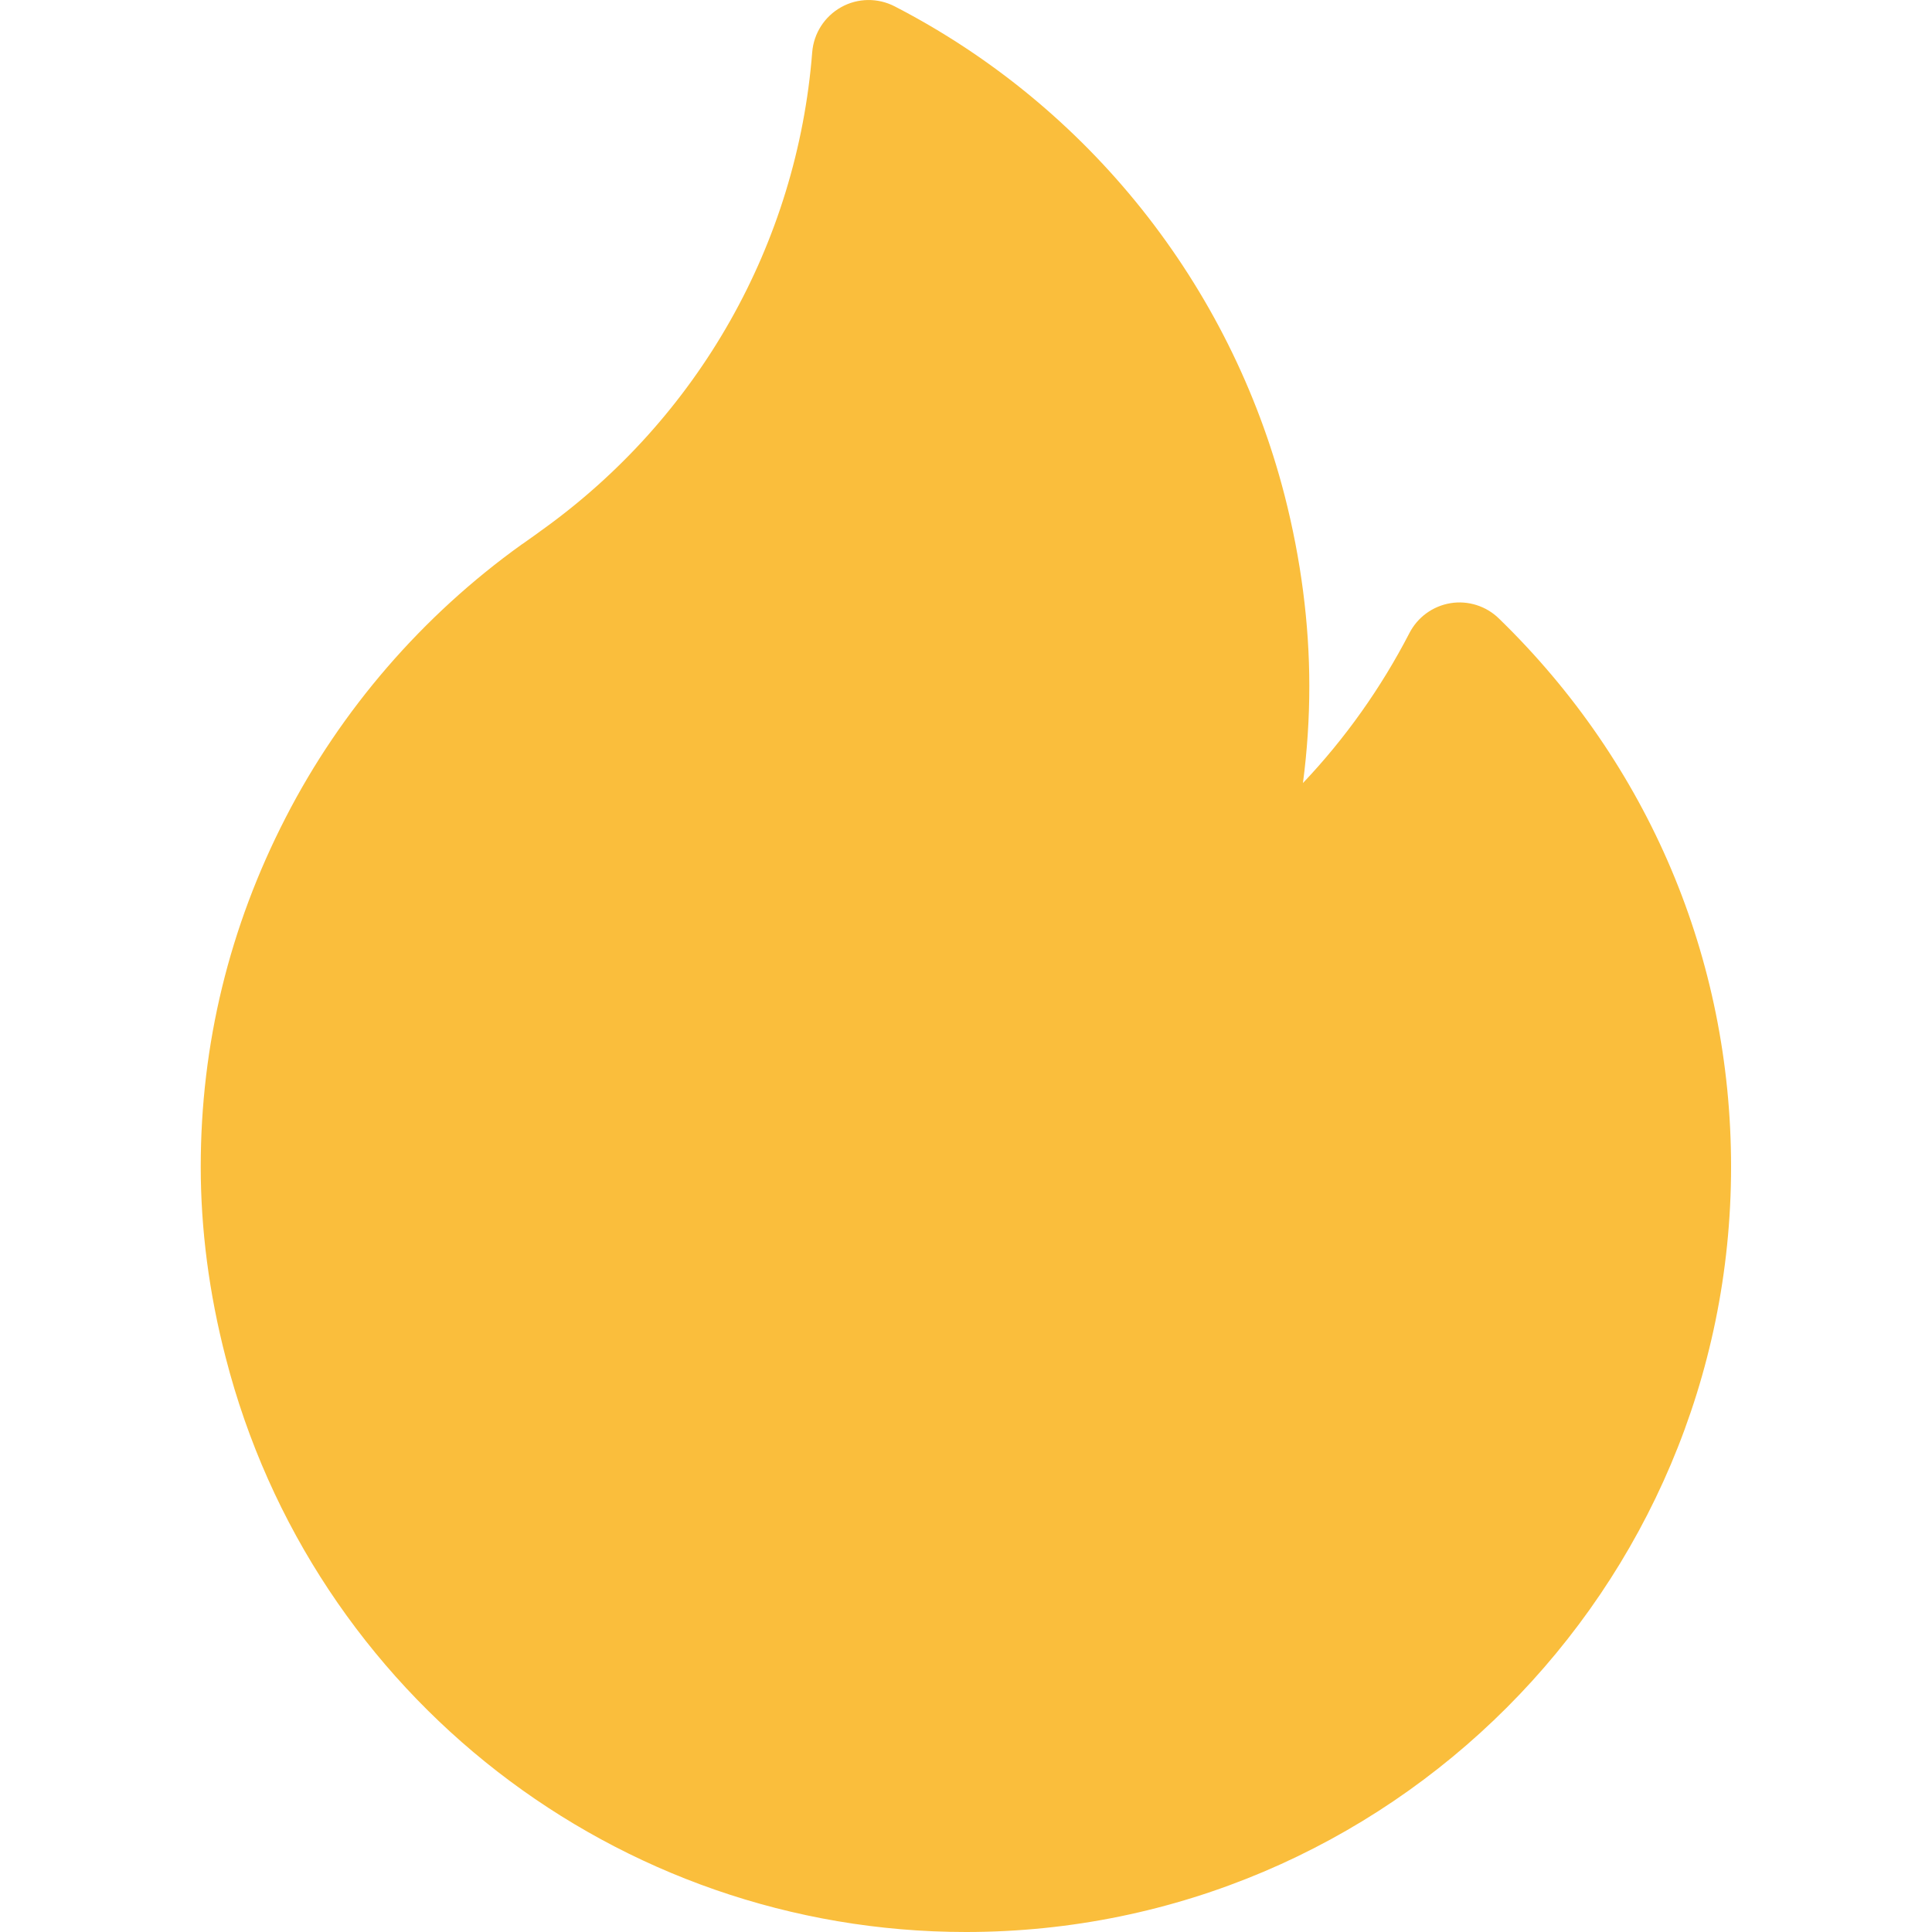<svg width="10" height="10" viewBox="0 0 10 10" fill="none" xmlns="http://www.w3.org/2000/svg">
<g clip-path="url(#clip0_55_10790)">
<path d="M7.759 3.202C7.693 3.137 7.599 3.107 7.508 3.122C7.416 3.137 7.337 3.195 7.295 3.277C7.148 3.561 6.963 3.822 6.744 4.053C6.766 3.886 6.777 3.719 6.777 3.551C6.777 3.228 6.734 2.896 6.649 2.564C6.368 1.473 5.633 0.55 4.631 0.033C4.544 -0.012 4.44 -0.011 4.354 0.037C4.268 0.085 4.212 0.172 4.204 0.27C4.126 1.261 3.616 2.163 2.803 2.745C2.792 2.753 2.781 2.761 2.77 2.769C2.748 2.785 2.727 2.8 2.708 2.813C2.705 2.815 2.702 2.817 2.699 2.819C2.187 3.186 1.765 3.674 1.479 4.231C1.187 4.798 1.039 5.406 1.039 6.039C1.039 6.362 1.082 6.694 1.168 7.026C1.617 8.777 3.193 10 5 10C7.184 10 8.96 8.223 8.96 6.039C8.96 4.962 8.534 3.955 7.759 3.202Z" fill="#FABE3C"/>
</g>
<defs>
<clipPath id="clip0_55_10790">
<rect width="10" height="10" fill="white"/>
</clipPath>
</defs>
</svg>
